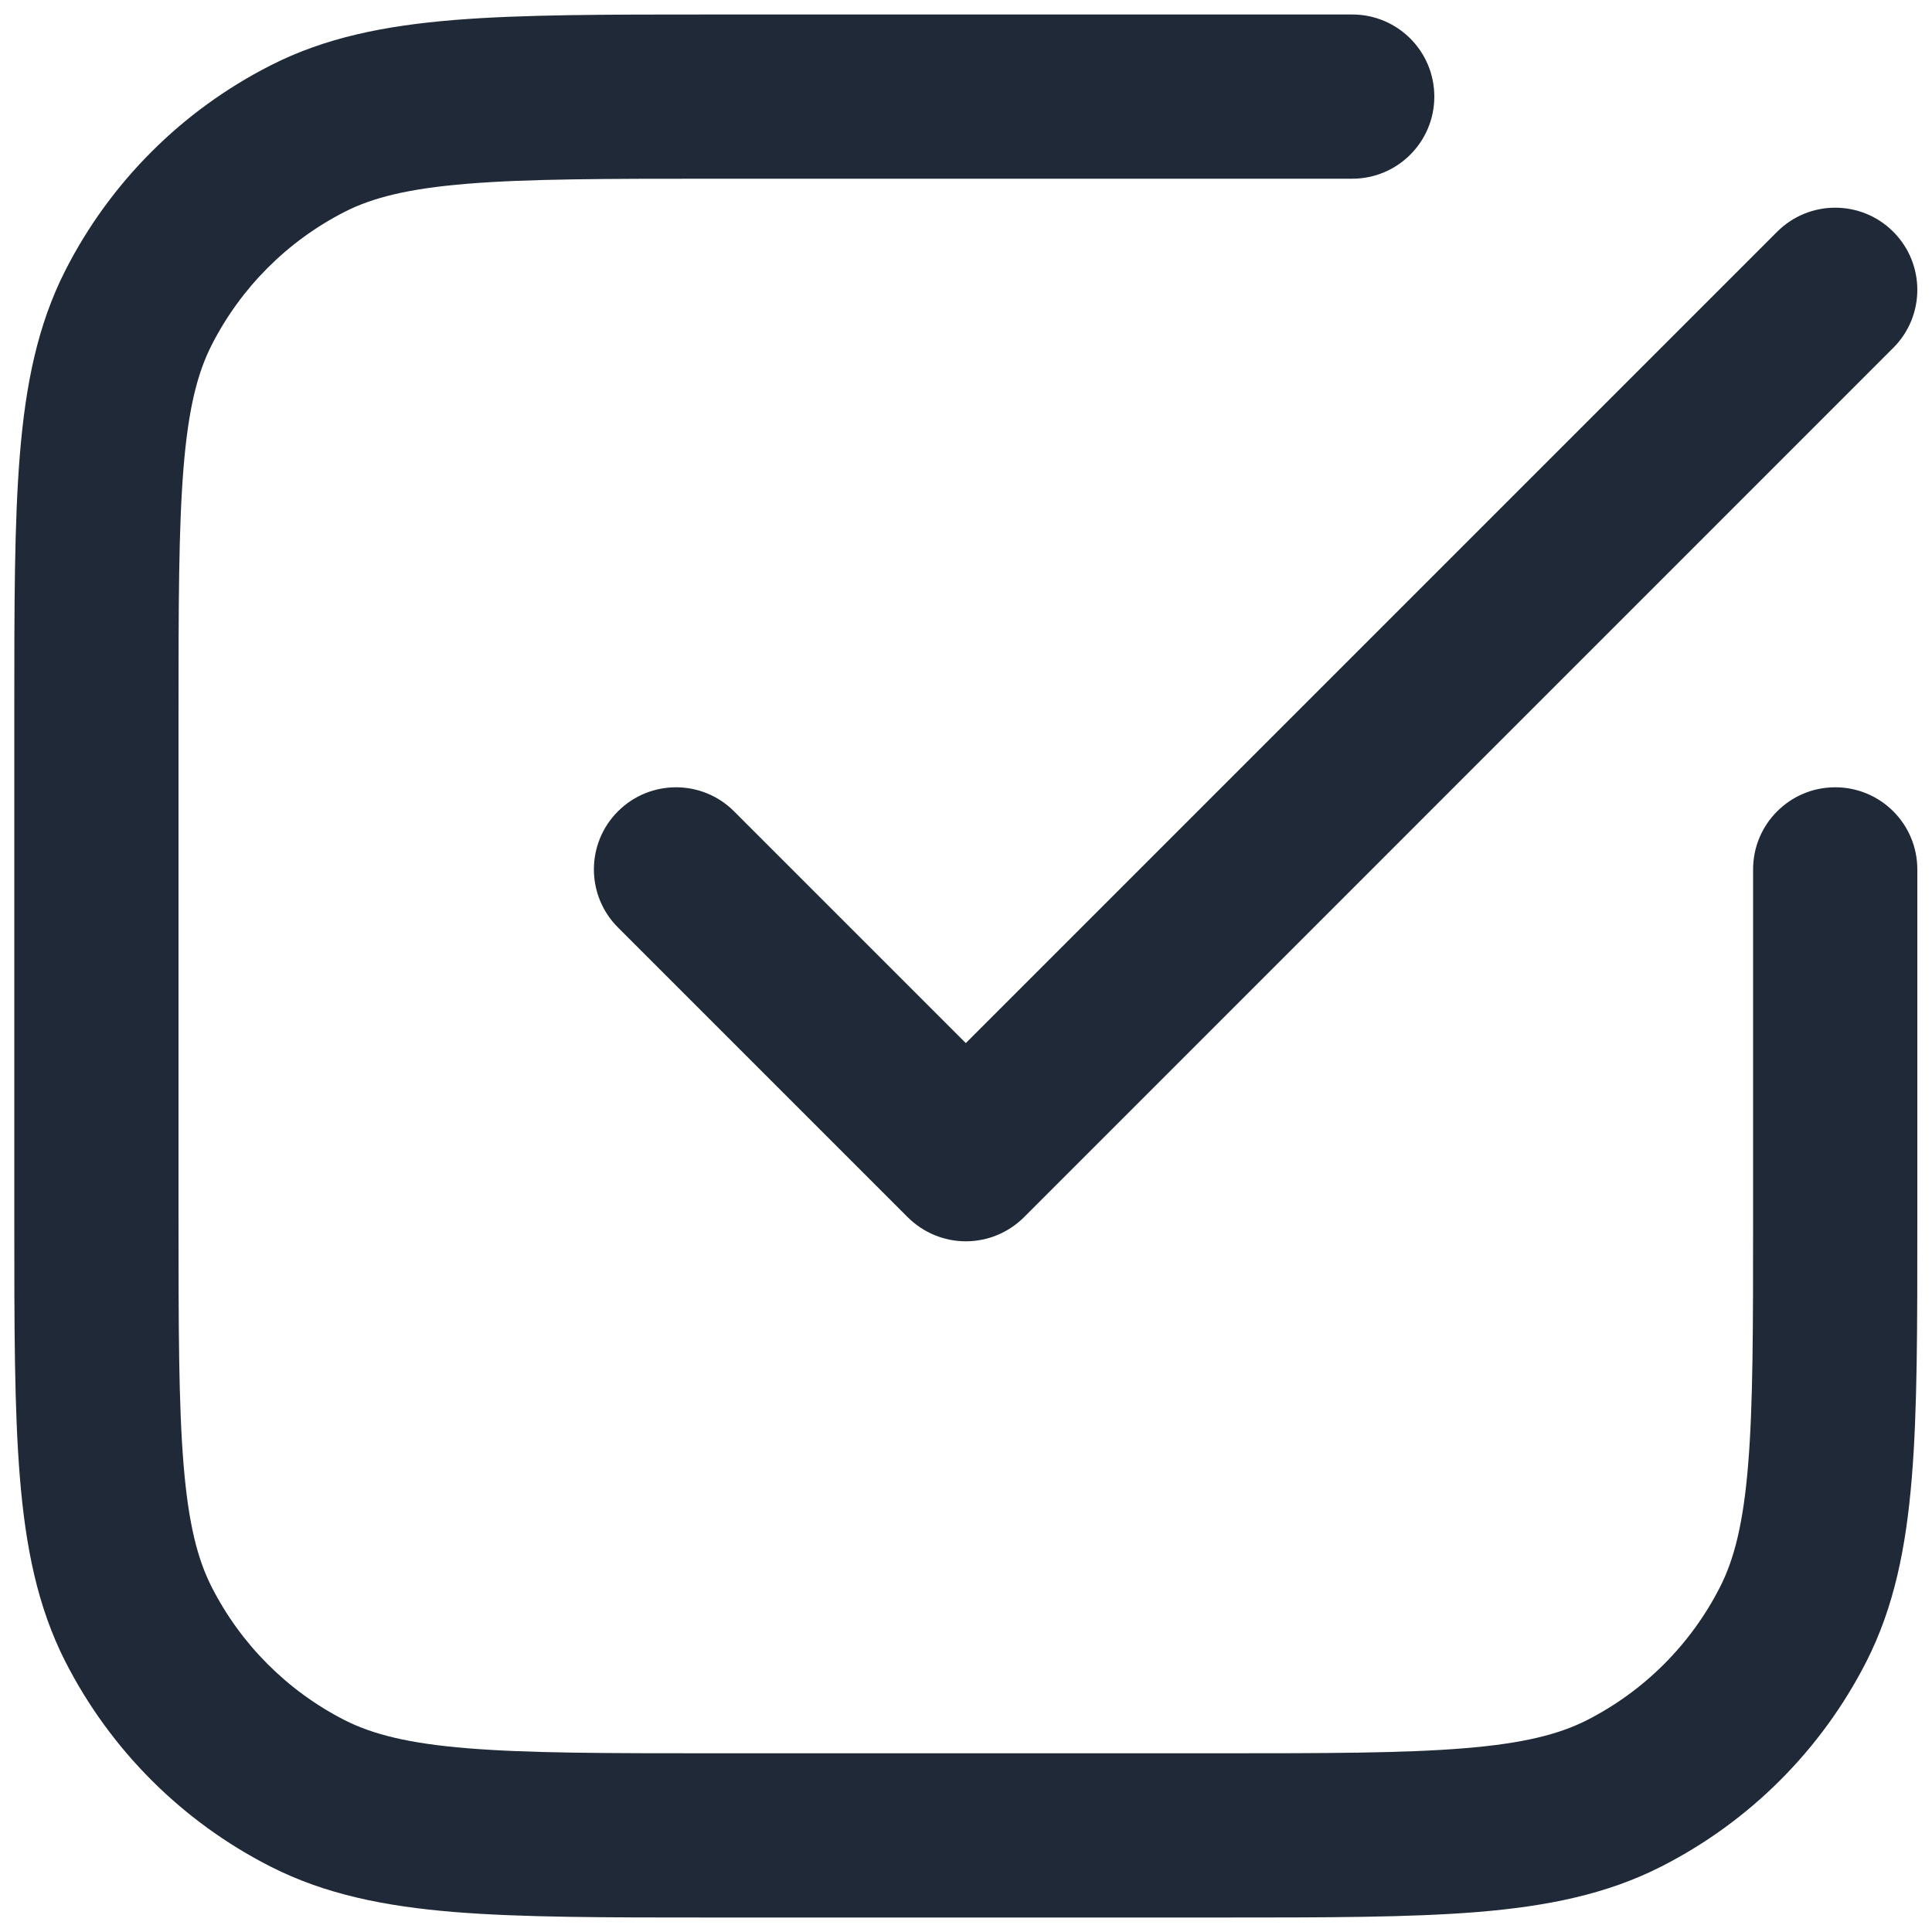 <svg width="20" height="20" viewBox="0 0 20 20" fill="none" xmlns="http://www.w3.org/2000/svg">
<path fill-rule="evenodd" clip-rule="evenodd" d="M7.398 0.15L7.361 0.15C6.273 0.15 5.404 0.15 4.702 0.207C3.982 0.266 3.364 0.389 2.797 0.679C1.884 1.144 1.142 1.885 0.677 2.798C0.388 3.366 0.265 3.984 0.206 4.703C0.148 5.405 0.148 6.274 0.148 7.363L0.148 7.4V12.6L0.148 12.637C0.148 13.726 0.148 14.595 0.206 15.296C0.265 16.016 0.388 16.634 0.677 17.202C1.142 18.114 1.884 18.856 2.797 19.321C3.364 19.61 3.982 19.734 4.702 19.793C5.404 19.85 6.273 19.85 7.362 19.85H7.398H12.598H12.635C13.724 19.85 14.593 19.85 15.295 19.793C16.014 19.734 16.633 19.61 17.2 19.321C18.113 18.856 18.855 18.114 19.32 17.202C19.609 16.634 19.732 16.016 19.791 15.296C19.849 14.595 19.848 13.726 19.848 12.637V12.6V9C19.848 8.53 19.468 8.15 18.998 8.15C18.529 8.15 18.148 8.53 18.148 9V12.6C18.148 13.734 18.148 14.534 18.097 15.158C18.047 15.772 17.952 16.142 17.805 16.43C17.503 17.023 17.021 17.505 16.428 17.807C16.14 17.953 15.771 18.048 15.156 18.098C14.532 18.149 13.733 18.15 12.598 18.15H7.398C6.264 18.15 5.465 18.149 4.84 18.098C4.226 18.048 3.856 17.953 3.568 17.807C2.976 17.505 2.494 17.023 2.192 16.43C2.045 16.142 1.95 15.772 1.9 15.158C1.849 14.534 1.848 13.734 1.848 12.6V7.4C1.848 6.266 1.849 5.466 1.9 4.842C1.95 4.227 2.045 3.858 2.192 3.57C2.494 2.977 2.976 2.495 3.568 2.193C3.856 2.046 4.226 1.952 4.84 1.902C5.465 1.851 6.264 1.85 7.398 1.85H13.998C14.468 1.85 14.848 1.469 14.848 1C14.848 0.53 14.468 0.15 13.998 0.15H7.398ZM19.599 3.601C19.931 3.269 19.931 2.731 19.599 2.399C19.267 2.067 18.729 2.067 18.397 2.399L9.998 10.798L7.599 8.399C7.268 8.067 6.729 8.067 6.397 8.399C6.065 8.731 6.065 9.269 6.397 9.601L9.397 12.601C9.557 12.76 9.773 12.85 9.998 12.85C10.224 12.85 10.44 12.76 10.6 12.601L19.599 3.601Z" fill="#1F2937"/>
</svg>
